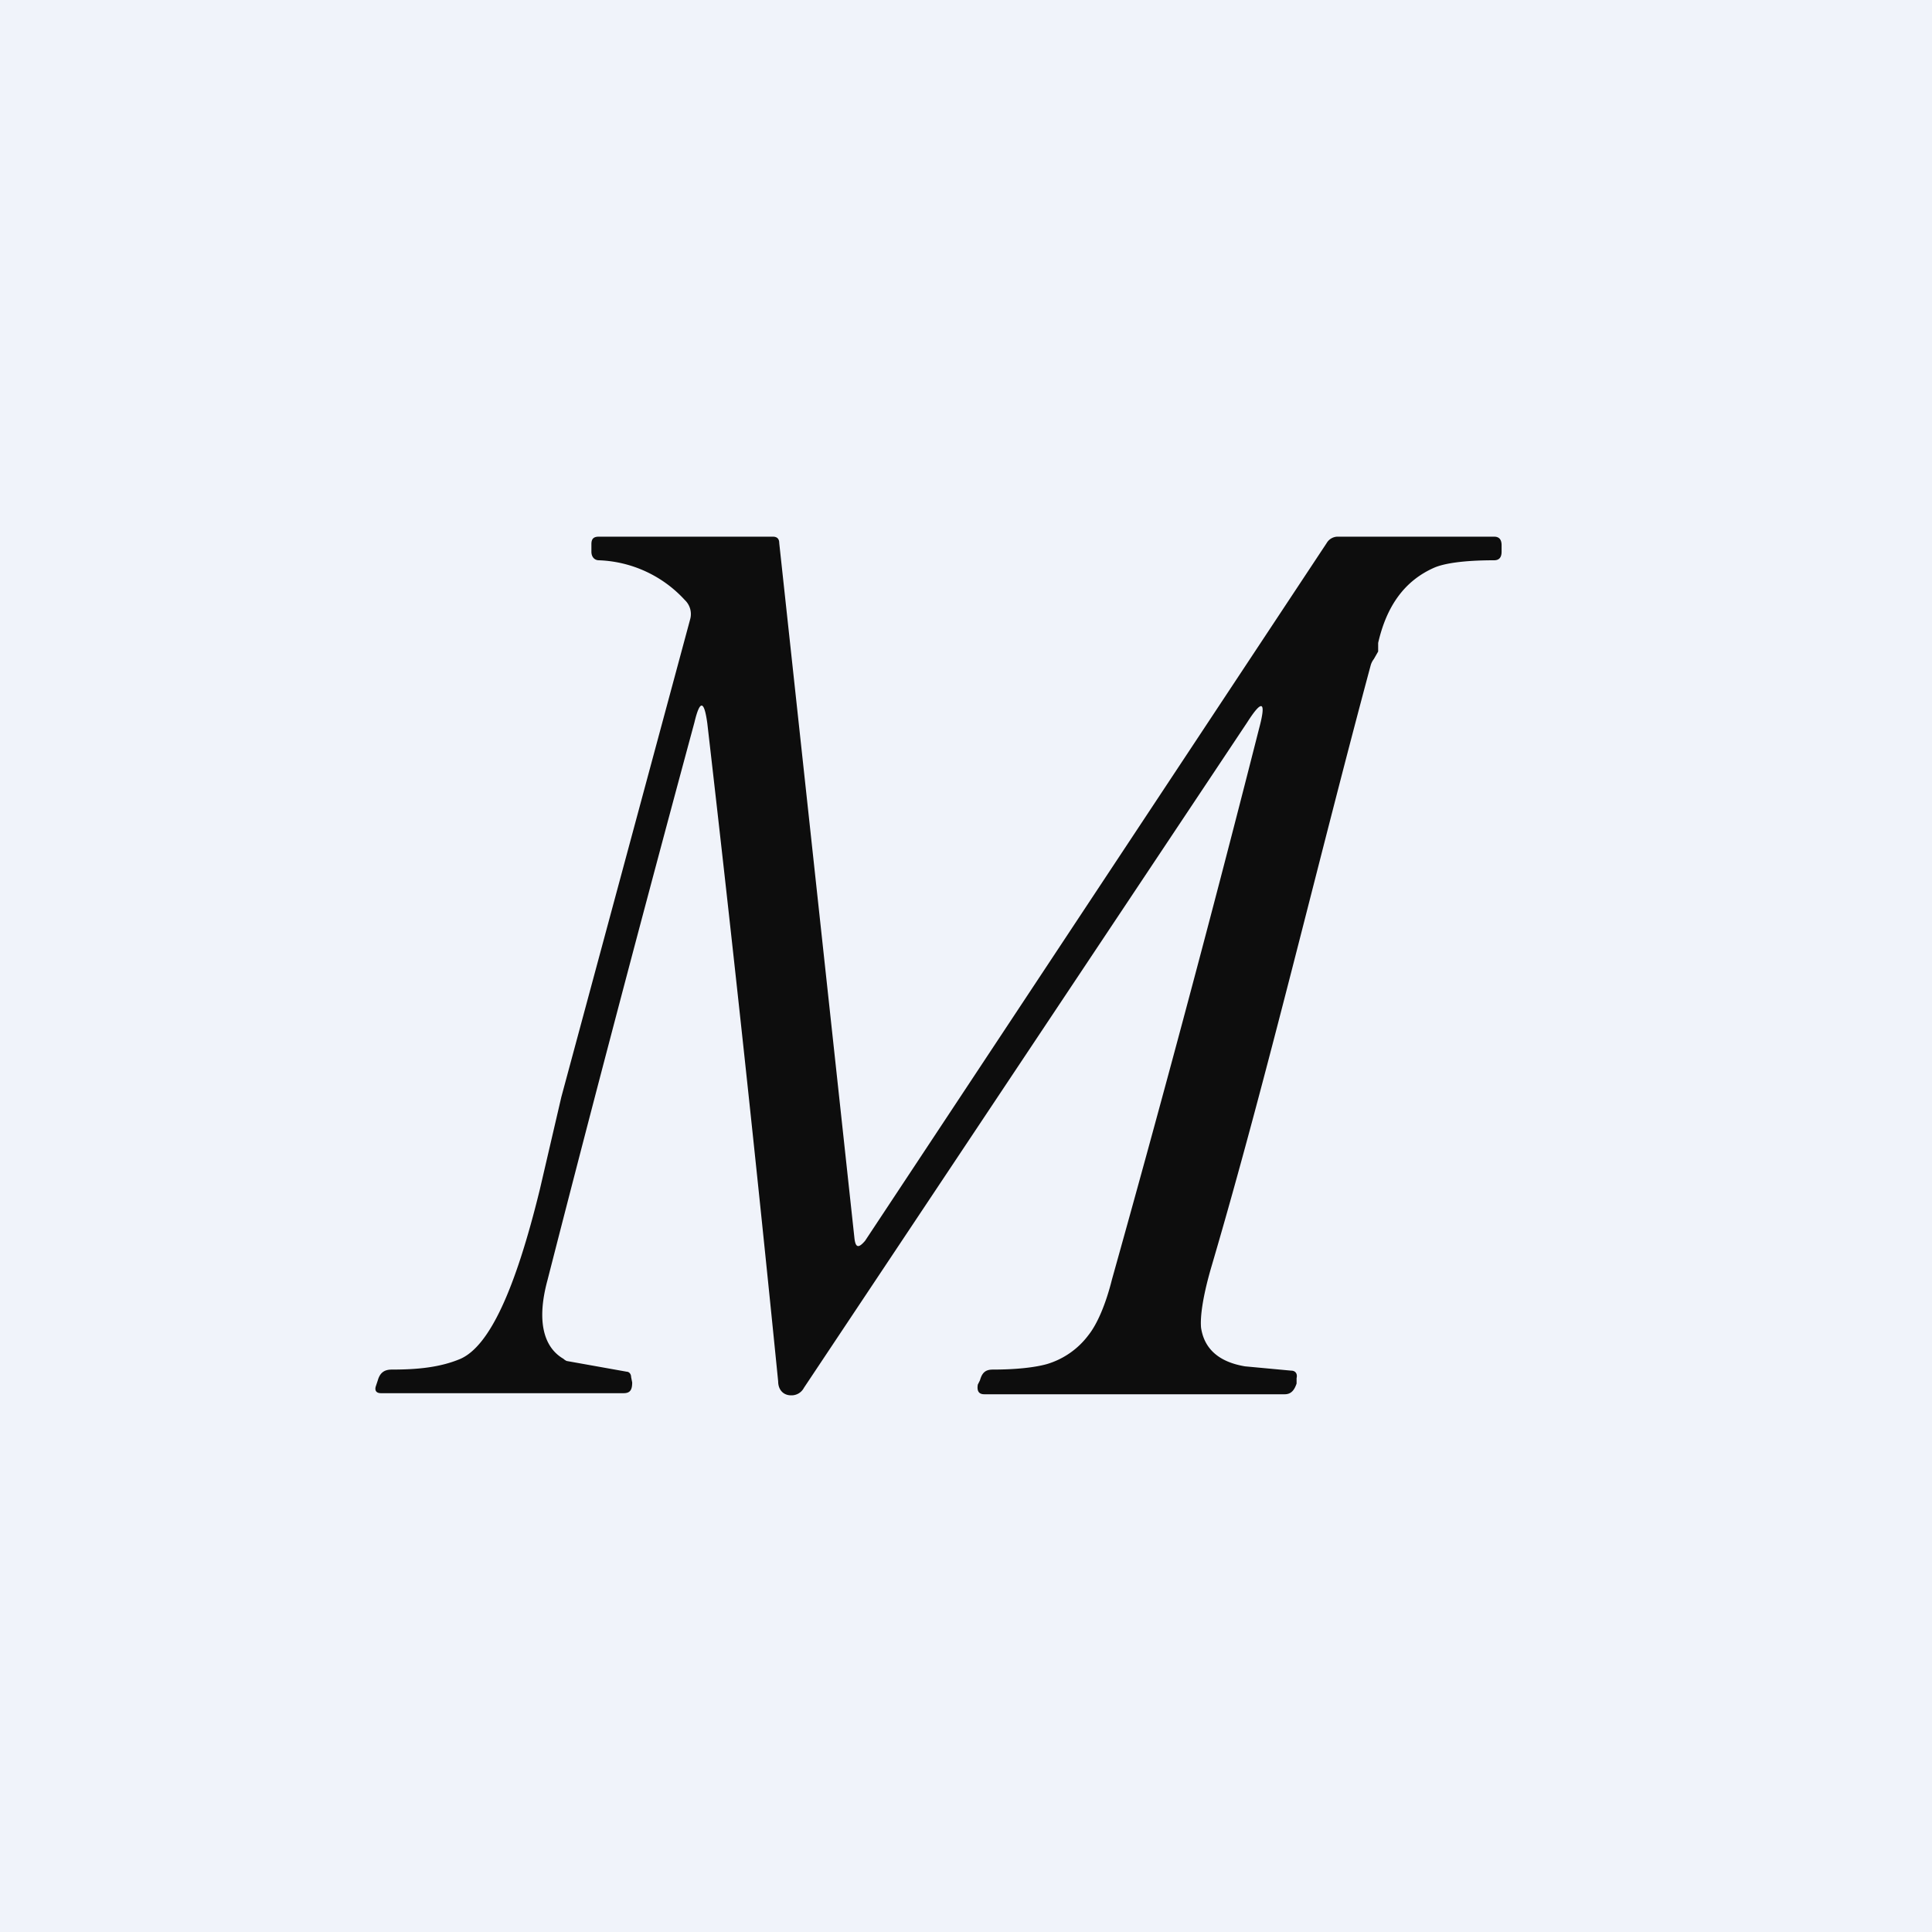 <!-- by TradingView --><svg width="18" height="18" viewBox="0 0 18 18" xmlns="http://www.w3.org/2000/svg"><path fill="#F0F3FA" d="M0 0h18v18H0z"/><path d="M6.59 6.74c-.03-.22-.07-.22-.12-.01-.6 2.22-1.05 3.95-1.37 5.2-.1.37-.04.62.15.73a.1.1 0 0 0 .03.02l.56.1c.02 0 .04.02.04.05l.01.05c0 .07-.02.1-.08.1H3.55c-.04 0-.06-.02-.05-.06l.02-.06c.02-.07.06-.1.13-.1.24 0 .45-.02.64-.1.27-.12.51-.64.74-1.58l.2-.86 1.2-4.45a.18.18 0 0 0-.05-.18 1.14 1.14 0 0 0-.8-.37c-.04 0-.07-.03-.07-.08v-.07c0-.05.02-.07.07-.07H7.2c.04 0 .06.02.06.06l.7 6.47c.01.1.04.1.1.03l4.3-6.5a.12.12 0 0 1 .1-.06h1.46c.05 0 .07.03.07.08v.06c0 .05-.02.08-.07.08-.29 0-.47.03-.56.07-.27.12-.44.35-.52.7v.08l-.04.07a.17.17 0 0 0-.03.06c-.5 1.86-.96 3.82-1.48 5.59-.08.27-.11.47-.1.58.03.2.17.32.41.36l.43.04c.04 0 .06.03.05.07v.05c-.02.06-.05.1-.11.1H9.17c-.05 0-.07-.03-.06-.09l.02-.04c.02-.07.05-.1.12-.1.22 0 .39-.02.5-.05a.75.75 0 0 0 .39-.27c.08-.1.16-.28.22-.52.42-1.5.88-3.2 1.37-5.13.07-.26.03-.28-.11-.06l-4.13 6.2a.13.13 0 0 1-.12.07c-.07 0-.12-.05-.12-.13-.2-2-.42-4.05-.66-6.13Z" fill="#0D0D0D"/></svg>